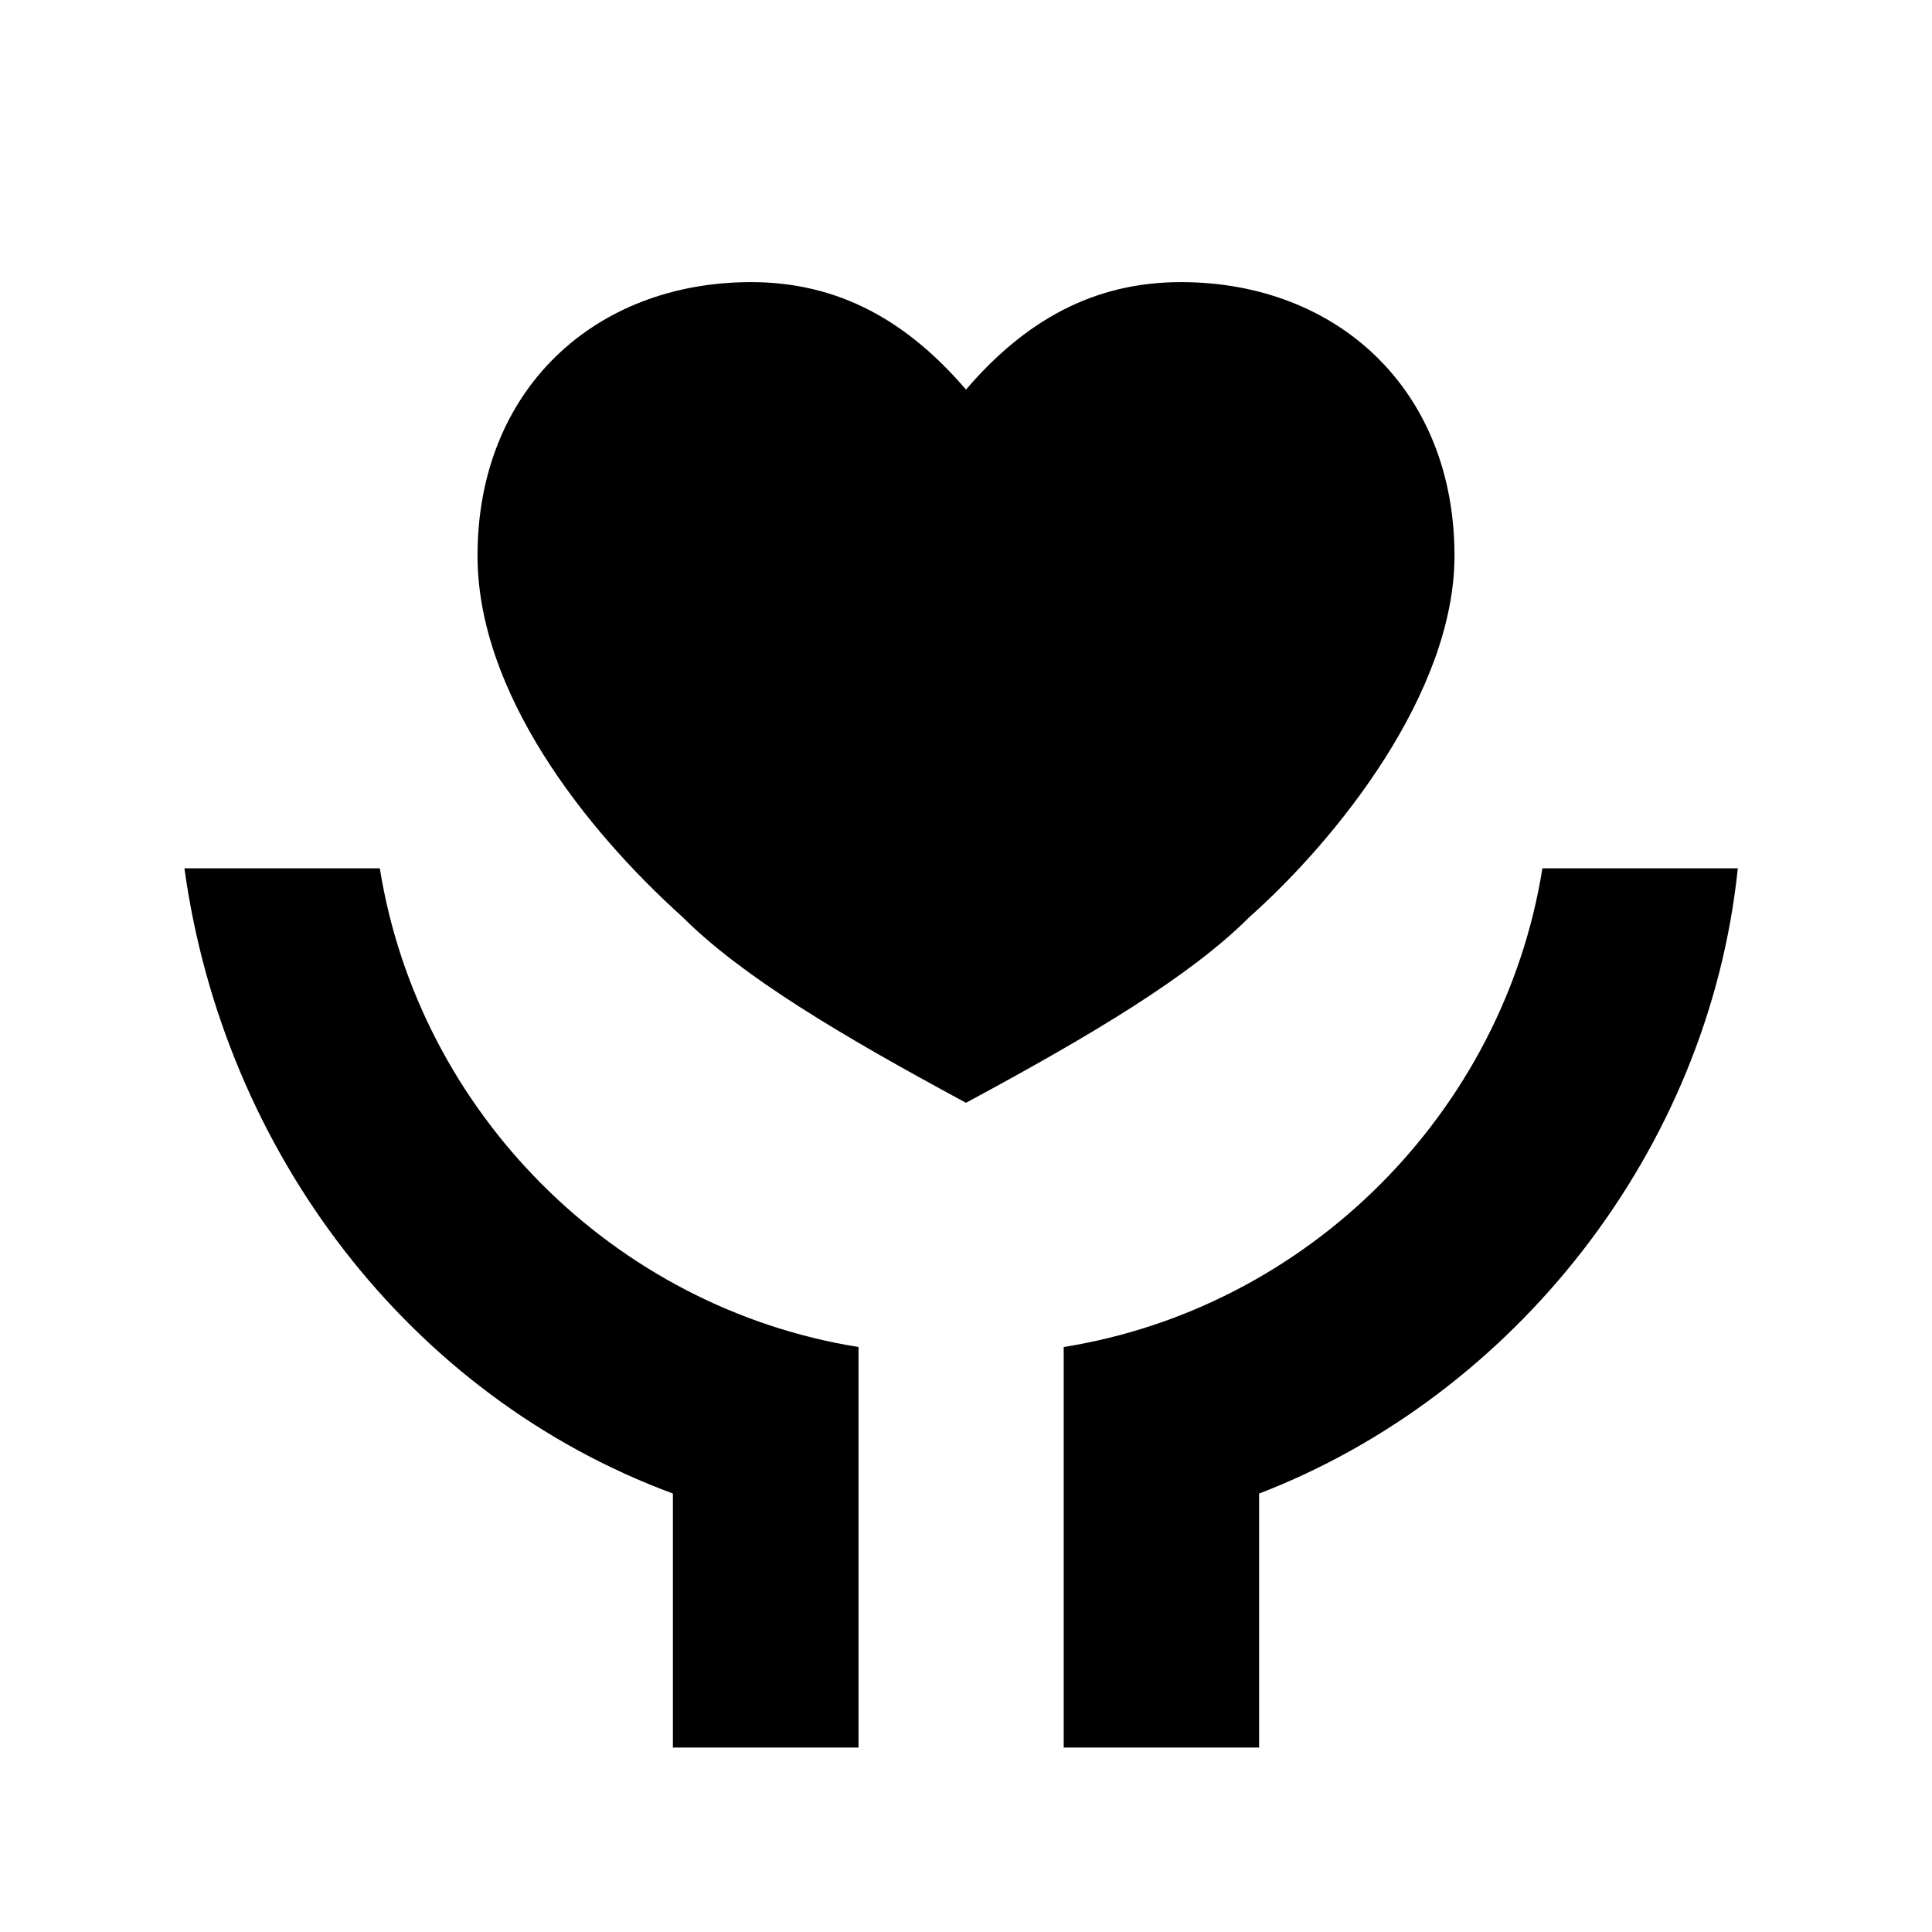<?xml version="1.0" standalone="no"?><!DOCTYPE svg PUBLIC "-//W3C//DTD SVG 1.1//EN" "http://www.w3.org/Graphics/SVG/1.1/DTD/svg11.dtd"><svg t="1707320063974" class="icon" viewBox="0 0 1024 1024" version="1.1" xmlns="http://www.w3.org/2000/svg" p-id="4776" xmlns:xlink="http://www.w3.org/1999/xlink" width="500" height="500"><path d="M667.345 791.62V926.252h-103.563v-212.304c129.454-20.713 233.017-124.276 253.73-253.73h103.563c-15.534 150.166-119.098 279.62-253.73 331.402z m-310.689 0c-139.81-51.782-238.195-181.235-258.908-331.402h103.563c20.713 129.454 124.276 233.017 253.73 253.73V926.252H356.655v-134.632zM625.919 149.529C708.77 149.529 770.908 206.489 770.908 294.518c0 72.494-62.138 150.166-108.741 191.592-31.069 31.069-82.85 62.138-150.166 98.385-67.316-36.247-119.098-67.316-150.166-98.385-51.782-46.603-108.741-119.098-108.741-191.592C253.092 206.489 315.23 149.529 398.081 149.529c46.603 0 82.85 20.713 113.919 56.96 31.069-36.247 67.316-56.96 113.919-56.96z"  p-id="4777"></path></svg>